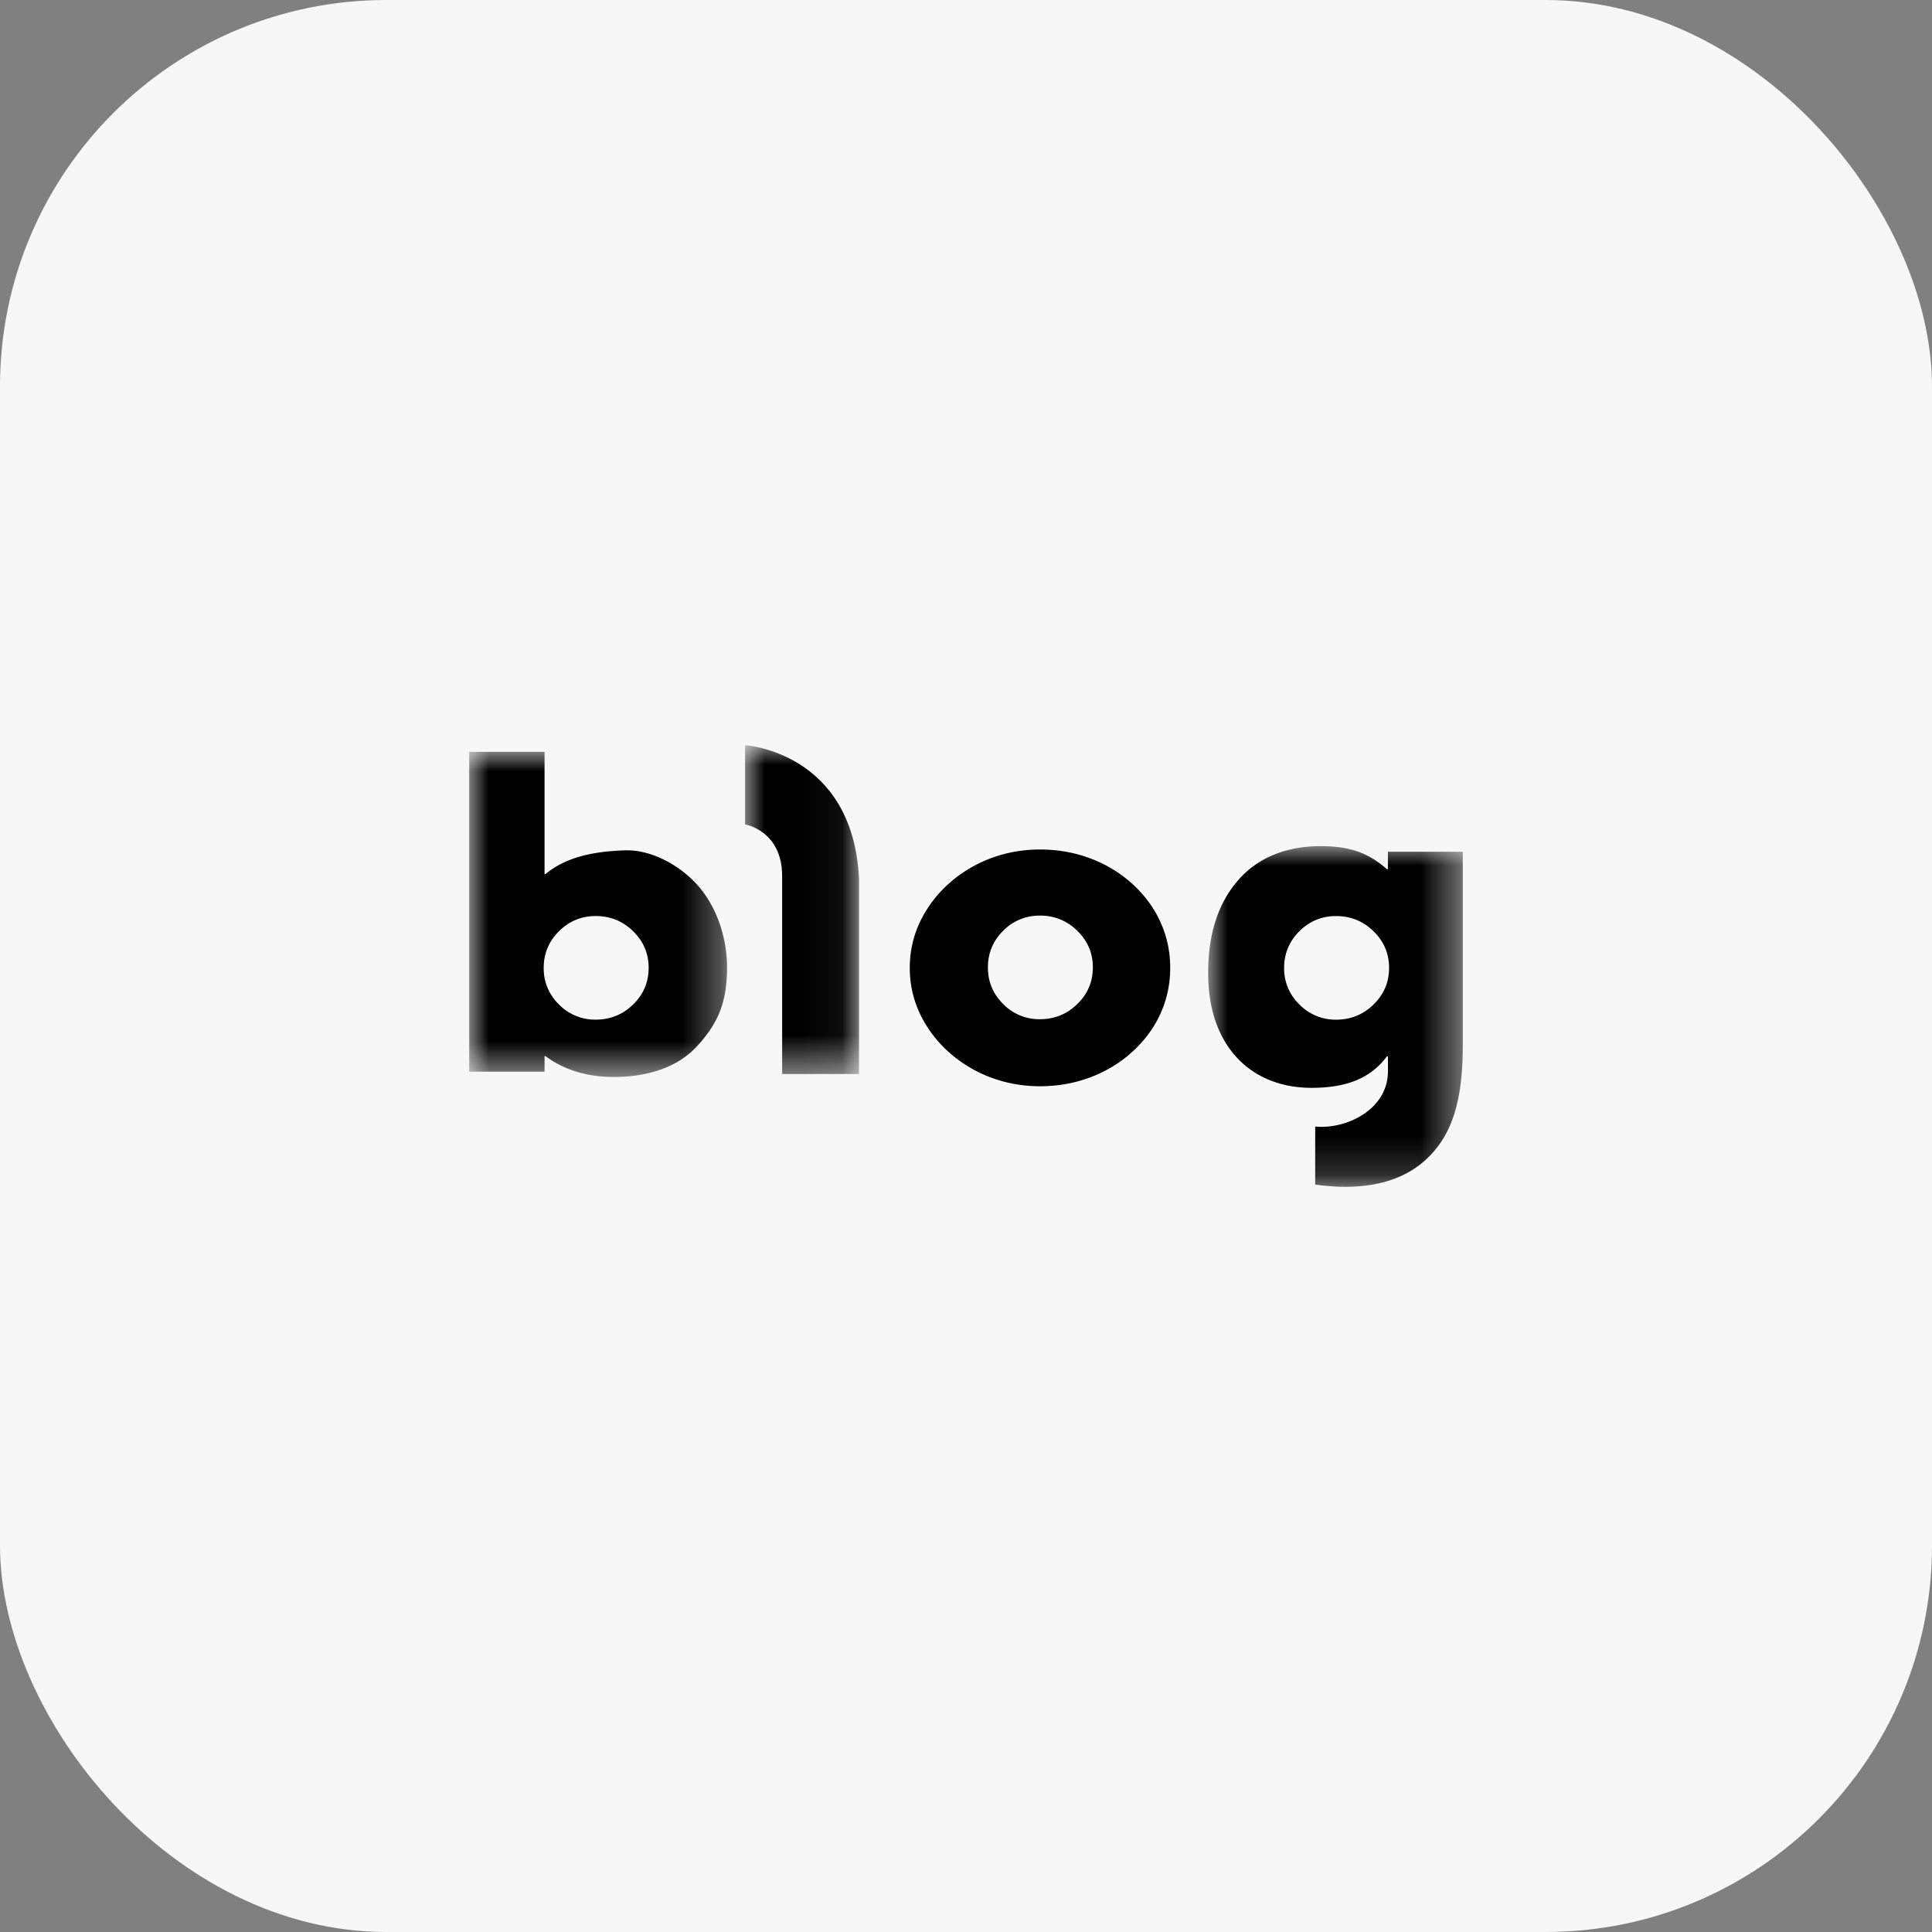 <svg width="50" height="50" viewBox="0 0 50 50" xmlns="http://www.w3.org/2000/svg" xmlns:xlink="http://www.w3.org/1999/xlink">
    <rect x="0" y="0" width="50" height="50" fill="#808080" stroke="none"/>
    <defs>
        <path id="a" d="M0 0h2.95v8.511H0z"/>
        <path id="c" d="M0 0h6.672v8.415H0z"/>
        <path id="e" d="M0 0h6.59v8.817H0z"/>
    </defs>
    <g fill="none" fill-rule="evenodd">
        <rect fill="#F7F7F7" width="50" height="50" rx="10"/>
        <g transform="translate(19.282 19.286)">
            <mask id="b" fill="#fff">
                <use xlink:href="#a"/>
            </mask>
            <path d="M.96 8.511V3.388C.96 2.206 0 2.05 0 2.05V0s2.787.165 2.95 3.453V8.51H.96z" fill="#000" mask="url(#b)"/>
        </g>
        <path d="M25.567 25.036c0 .372.132.688.396.949a1.3 1.3 0 0 0 .95.392c.377 0 .699-.13.967-.392.269-.261.403-.577.403-.949 0-.37-.134-.687-.403-.948a1.336 1.336 0 0 0-.966-.392 1.3 1.3 0 0 0-.951.392c-.264.26-.396.577-.396.948m-2.022.012c0-.411.085-.8.254-1.168a3.16 3.16 0 0 1 .747-1.004c.32-.288.683-.508 1.09-.662.405-.153.832-.229 1.28-.229.455 0 .889.076 1.3.23.41.153.772.373 1.089.66.32.292.563.623.73.994.167.371.25.763.25 1.18 0 .415-.083.808-.25 1.179-.167.37-.41.701-.73.992-.317.288-.68.508-1.09.662-.41.153-.844.23-1.3.23-.447 0-.874-.077-1.28-.23a3.429 3.429 0 0 1-1.09-.662 3.154 3.154 0 0 1-.746-1.004 2.757 2.757 0 0 1-.254-1.168" fill="#000"/>
        <g transform="translate(12.143 19.457)">
            <mask id="d" fill="#fff">
                <use xlink:href="#c"/>
            </mask>
            <path d="M4.241 6.54c-.268.26-.59.391-.966.391a1.3 1.3 0 0 1-.95-.391 1.287 1.287 0 0 1-.397-.949c0-.372.133-.687.396-.949.263-.26.58-.392.95-.392.377 0 .699.131.967.392.269.262.403.577.403.949 0 .371-.134.687-.403.949m1.671-3.087c-.44-.495-1.176-.925-1.882-.903-.827.027-1.527.176-2.055.614H1.95V0H0v8.278h1.95v-.402h.025c.42.311.987.539 1.765.539.86 0 1.649-.238 2.163-.803.515-.564.77-1.098.77-2.03 0-.86-.321-1.634-.76-2.129" fill="#000" mask="url(#d)"/>
        </g>
        <g transform="translate(31.267 21.898)">
            <mask id="f" fill="#fff">
                <use xlink:href="#e"/>
            </mask>
            <path d="M4.28 4.1c-.27.26-.59.391-.967.391a1.3 1.3 0 0 1-.95-.392 1.285 1.285 0 0 1-.397-.948c0-.372.132-.687.396-.949a1.3 1.3 0 0 1 .95-.392c.377 0 .699.131.967.392.269.262.403.577.403.949 0 .371-.134.687-.403.948zM4.652.144v.453h-.026C4.155.18 3.675 0 2.91 0 2.055 0 1.309.276.786.871.262 1.465 0 2.266 0 3.276c0 .9.235 1.62.706 2.155.47.536 1.163.824 1.965.824.862 0 1.512-.218 1.956-.815h.026v.385c.001 1-1.09 1.51-1.883 1.432v1.502c.95.133 2.079.081 2.87-.651.668-.616.95-1.503.95-2.956V.145H4.653z" fill="#000" mask="url(#f)"/>
        </g>
    </g>
</svg>
